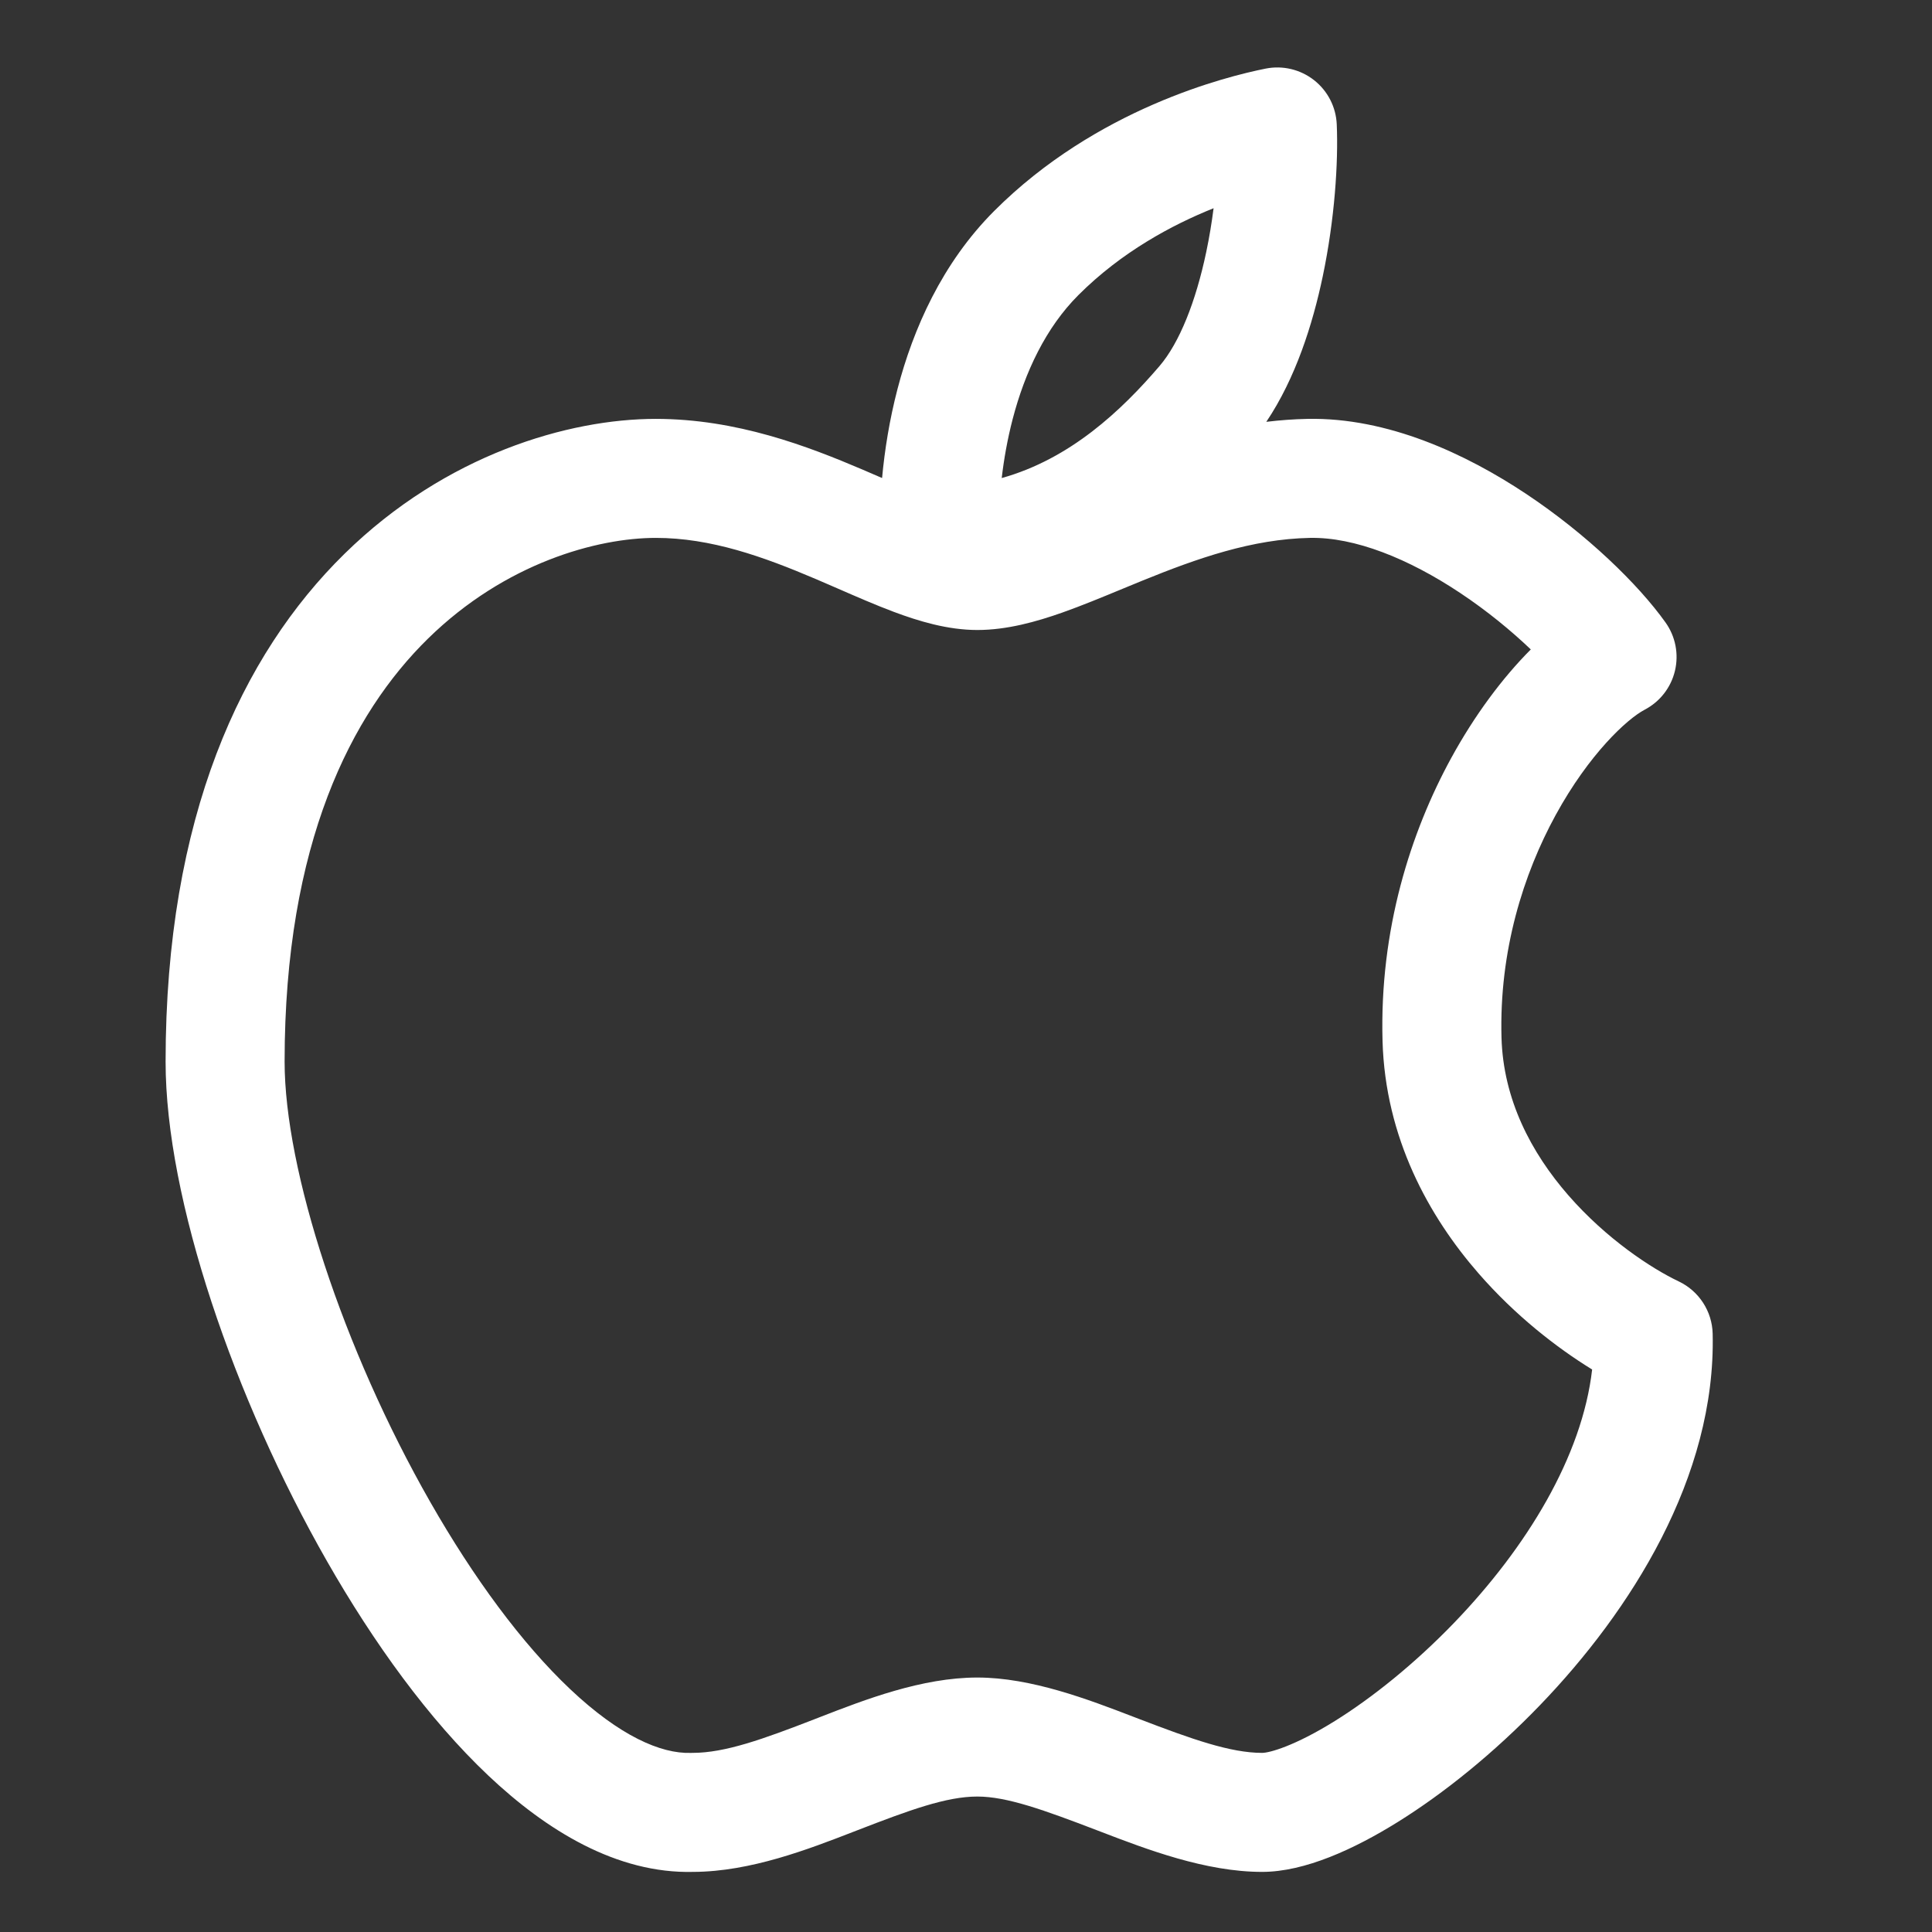 <svg width="80" height="80" viewBox="0 0 80 80" fill="none" xmlns="http://www.w3.org/2000/svg">
<rect x="0" y="0" width="80" height="80" fill="#333333" stroke="none"/>
<path fill-rule="evenodd" clip-rule="evenodd" d="M55.352 5.15C55.321 4.431 54.977 3.762 54.411 3.318C53.844 2.874 53.112 2.7 52.407 2.841C50.763 3.17 45.402 4.501 41.17 8.733C39.009 10.894 37.812 13.622 37.164 16.106C36.83 17.386 36.631 18.643 36.525 19.794C36.272 19.684 36.007 19.569 35.726 19.449C33.45 18.478 30.505 17.345 27.153 17.345C23.563 17.345 18.469 18.805 14.264 22.933C10 27.117 6.857 33.833 6.857 43.961C6.857 49.651 9.702 57.926 13.537 64.641C15.476 68.036 17.759 71.196 20.223 73.525C22.616 75.786 25.535 77.593 28.714 77.511C31.081 77.501 33.476 76.572 35.342 75.849L35.507 75.785C37.654 74.953 39.185 74.391 40.47 74.391C41.699 74.391 43.241 74.952 45.425 75.788L45.584 75.849C47.479 76.576 49.919 77.511 52.262 77.511C54.032 77.511 56.08 76.564 57.873 75.449C59.79 74.257 61.863 72.586 63.773 70.602C67.511 66.719 71.056 61.169 70.918 55.229C70.897 54.299 70.353 53.46 69.512 53.06C68.373 52.519 66.513 51.295 64.945 49.498C63.391 47.716 62.246 45.517 62.174 42.968C62.074 39.368 63.084 36.185 64.418 33.747C65.802 31.219 67.373 29.77 68.103 29.387C68.734 29.057 69.191 28.47 69.356 27.777C69.521 27.084 69.379 26.354 68.965 25.774C67.84 24.195 65.706 22.121 63.19 20.448C60.7 18.793 57.46 17.279 54.14 17.345C53.56 17.357 52.991 17.4 52.435 17.467C53.65 15.661 54.356 13.42 54.77 11.453C55.268 9.084 55.42 6.723 55.352 5.15ZM44.655 12.218C46.434 10.438 48.523 9.315 50.252 8.622C50.177 9.209 50.077 9.822 49.947 10.439C49.517 12.482 48.842 14.191 48.009 15.162C46.436 16.998 44.319 19.002 41.479 19.795C41.569 19.017 41.715 18.187 41.933 17.35C42.443 15.396 43.31 13.562 44.655 12.218ZM54.239 22.273C56.095 22.235 58.32 23.128 60.461 24.552C61.59 25.303 62.591 26.131 63.387 26.892C62.212 28.07 61.061 29.616 60.095 31.381C58.41 34.461 57.119 38.5 57.248 43.106C57.361 47.12 59.168 50.372 61.231 52.737C62.74 54.468 64.452 55.802 65.927 56.708C65.513 60.308 63.222 64.068 60.223 67.185C58.573 68.898 56.814 70.304 55.27 71.265C53.603 72.302 52.563 72.583 52.262 72.583C50.945 72.583 49.344 72.012 47.187 71.186L46.926 71.086C45.072 70.373 42.701 69.463 40.47 69.463C38.172 69.463 35.81 70.38 33.963 71.097L33.727 71.189C31.598 72.014 30.026 72.583 28.677 72.583C28.652 72.583 28.627 72.583 28.602 72.584C27.367 72.622 25.665 71.887 23.608 69.943C21.612 68.057 19.609 65.335 17.817 62.197C14.188 55.844 11.785 48.441 11.785 43.961C11.785 34.906 14.561 29.546 17.716 26.45C20.928 23.297 24.75 22.273 27.153 22.273C29.439 22.273 31.598 23.046 33.793 23.982C34.08 24.105 34.378 24.234 34.681 24.366C35.46 24.706 36.27 25.058 37.005 25.334C38.031 25.718 39.237 26.087 40.47 26.087C41.702 26.087 42.921 25.741 43.983 25.367C44.778 25.086 45.643 24.728 46.48 24.382C46.761 24.266 47.038 24.151 47.309 24.041C49.587 23.115 51.85 22.32 54.239 22.273Z" fill="white"/>
</svg>
